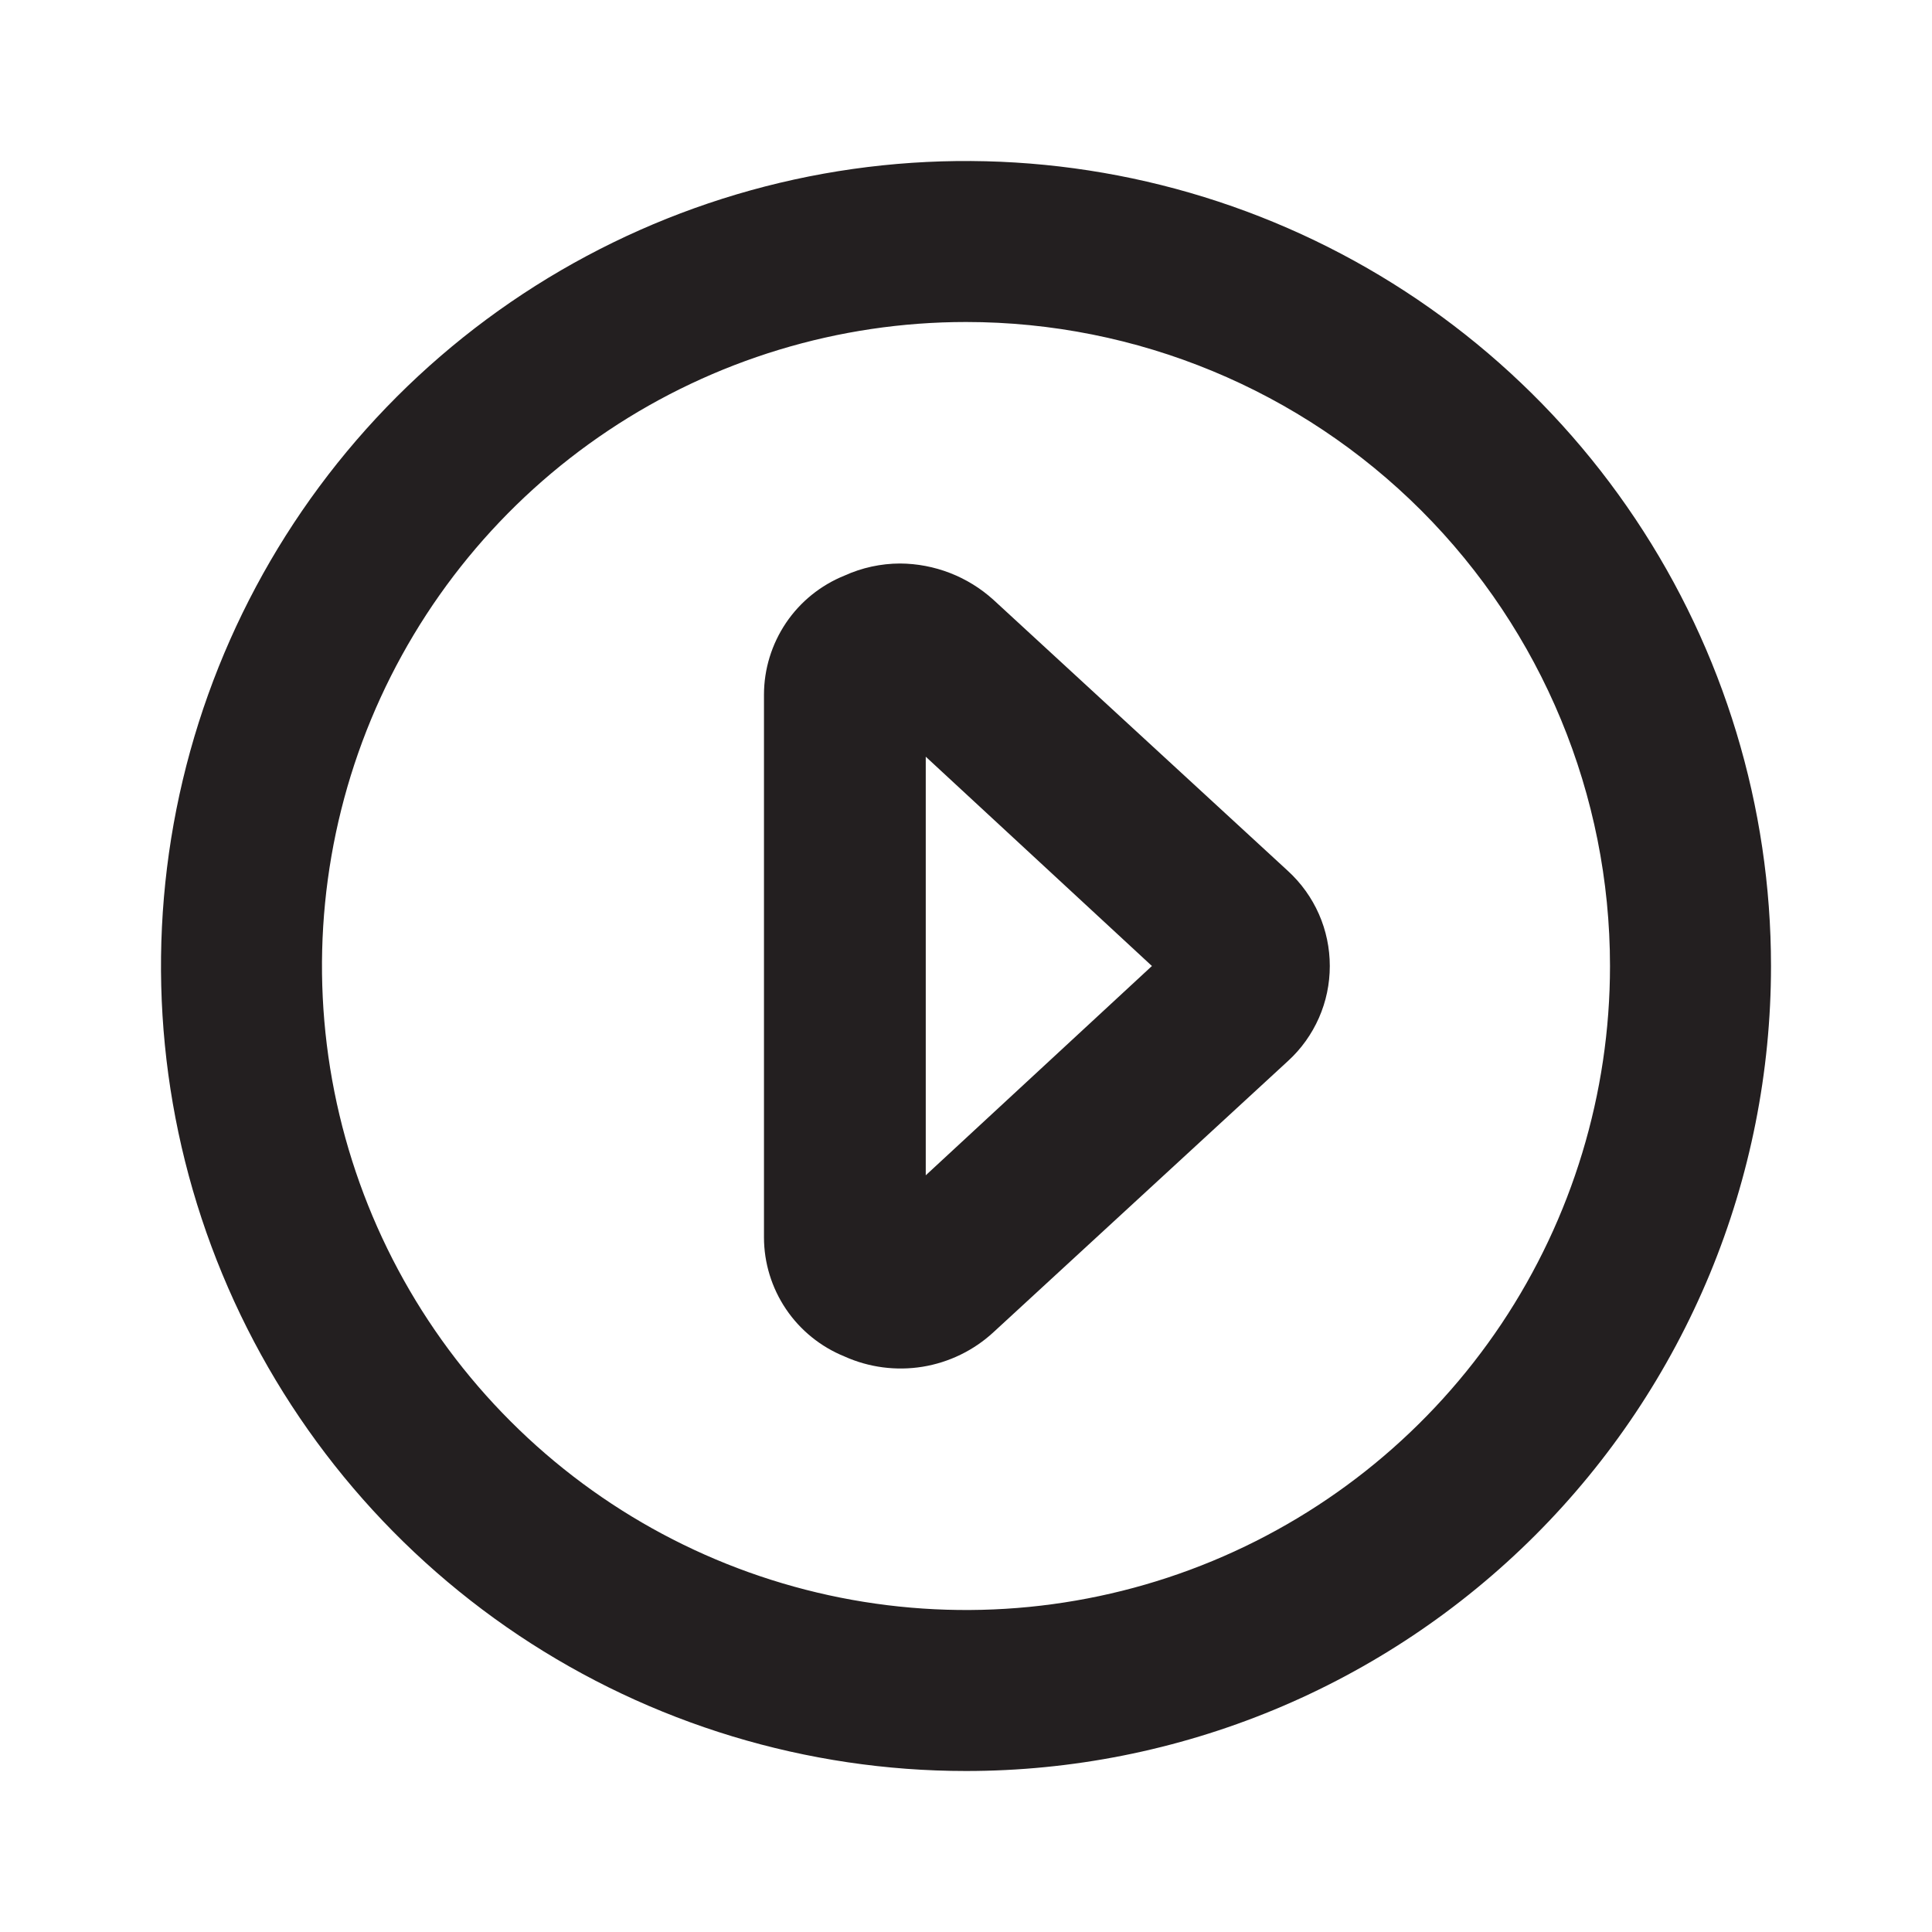 <svg width="30" height="30" viewBox="0 0 30 30" fill="none" xmlns="http://www.w3.org/2000/svg">
<path d="M15 27.5C12.528 27.5 10.111 26.767 8.055 25.394C6 24.02 4.398 22.068 3.452 19.784C2.505 17.5 2.258 14.986 2.74 12.562C3.223 10.137 4.413 7.91 6.161 6.161C7.909 4.413 10.137 3.223 12.561 2.74C14.986 2.258 17.5 2.506 19.784 3.452C22.068 4.398 24.02 6 25.393 8.056C26.767 10.111 27.5 12.528 27.5 15C27.5 16.642 27.177 18.267 26.549 19.784C25.92 21.3 25 22.678 23.839 23.839C22.678 25 21.3 25.921 19.784 26.549C18.267 27.177 16.642 27.5 15 27.5V27.5ZM15 5C13.022 5 11.089 5.587 9.444 6.686C7.8 7.784 6.518 9.346 5.761 11.173C5.004 13.001 4.806 15.011 5.192 16.951C5.578 18.891 6.53 20.673 7.929 22.071C9.327 23.47 11.109 24.422 13.049 24.808C14.989 25.194 17 24.996 18.827 24.239C20.654 23.482 22.216 22.2 23.315 20.556C24.413 18.912 25 16.978 25 15C25 12.348 23.946 9.805 22.071 7.929C20.196 6.054 17.652 5 15 5V5Z" fill="#231F20"/>
<path d="M15.425 20.688C15.119 20.97 14.736 21.156 14.325 21.223C13.914 21.289 13.492 21.234 13.113 21.063C12.744 20.913 12.428 20.658 12.205 20.328C11.983 19.999 11.863 19.61 11.863 19.213V10.788C11.863 10.39 11.983 10.002 12.205 9.672C12.428 9.342 12.744 9.087 13.113 8.938C13.383 8.815 13.678 8.751 13.975 8.75C14.511 8.753 15.027 8.953 15.425 9.313L20 13.525C20.205 13.713 20.368 13.94 20.48 14.194C20.592 14.448 20.649 14.723 20.649 15C20.649 15.278 20.592 15.552 20.48 15.806C20.368 16.06 20.205 16.288 20 16.475L15.425 20.688ZM14.375 11.75V18.25L17.887 15L14.375 11.75Z" fill="#231F20"/>
</svg>
